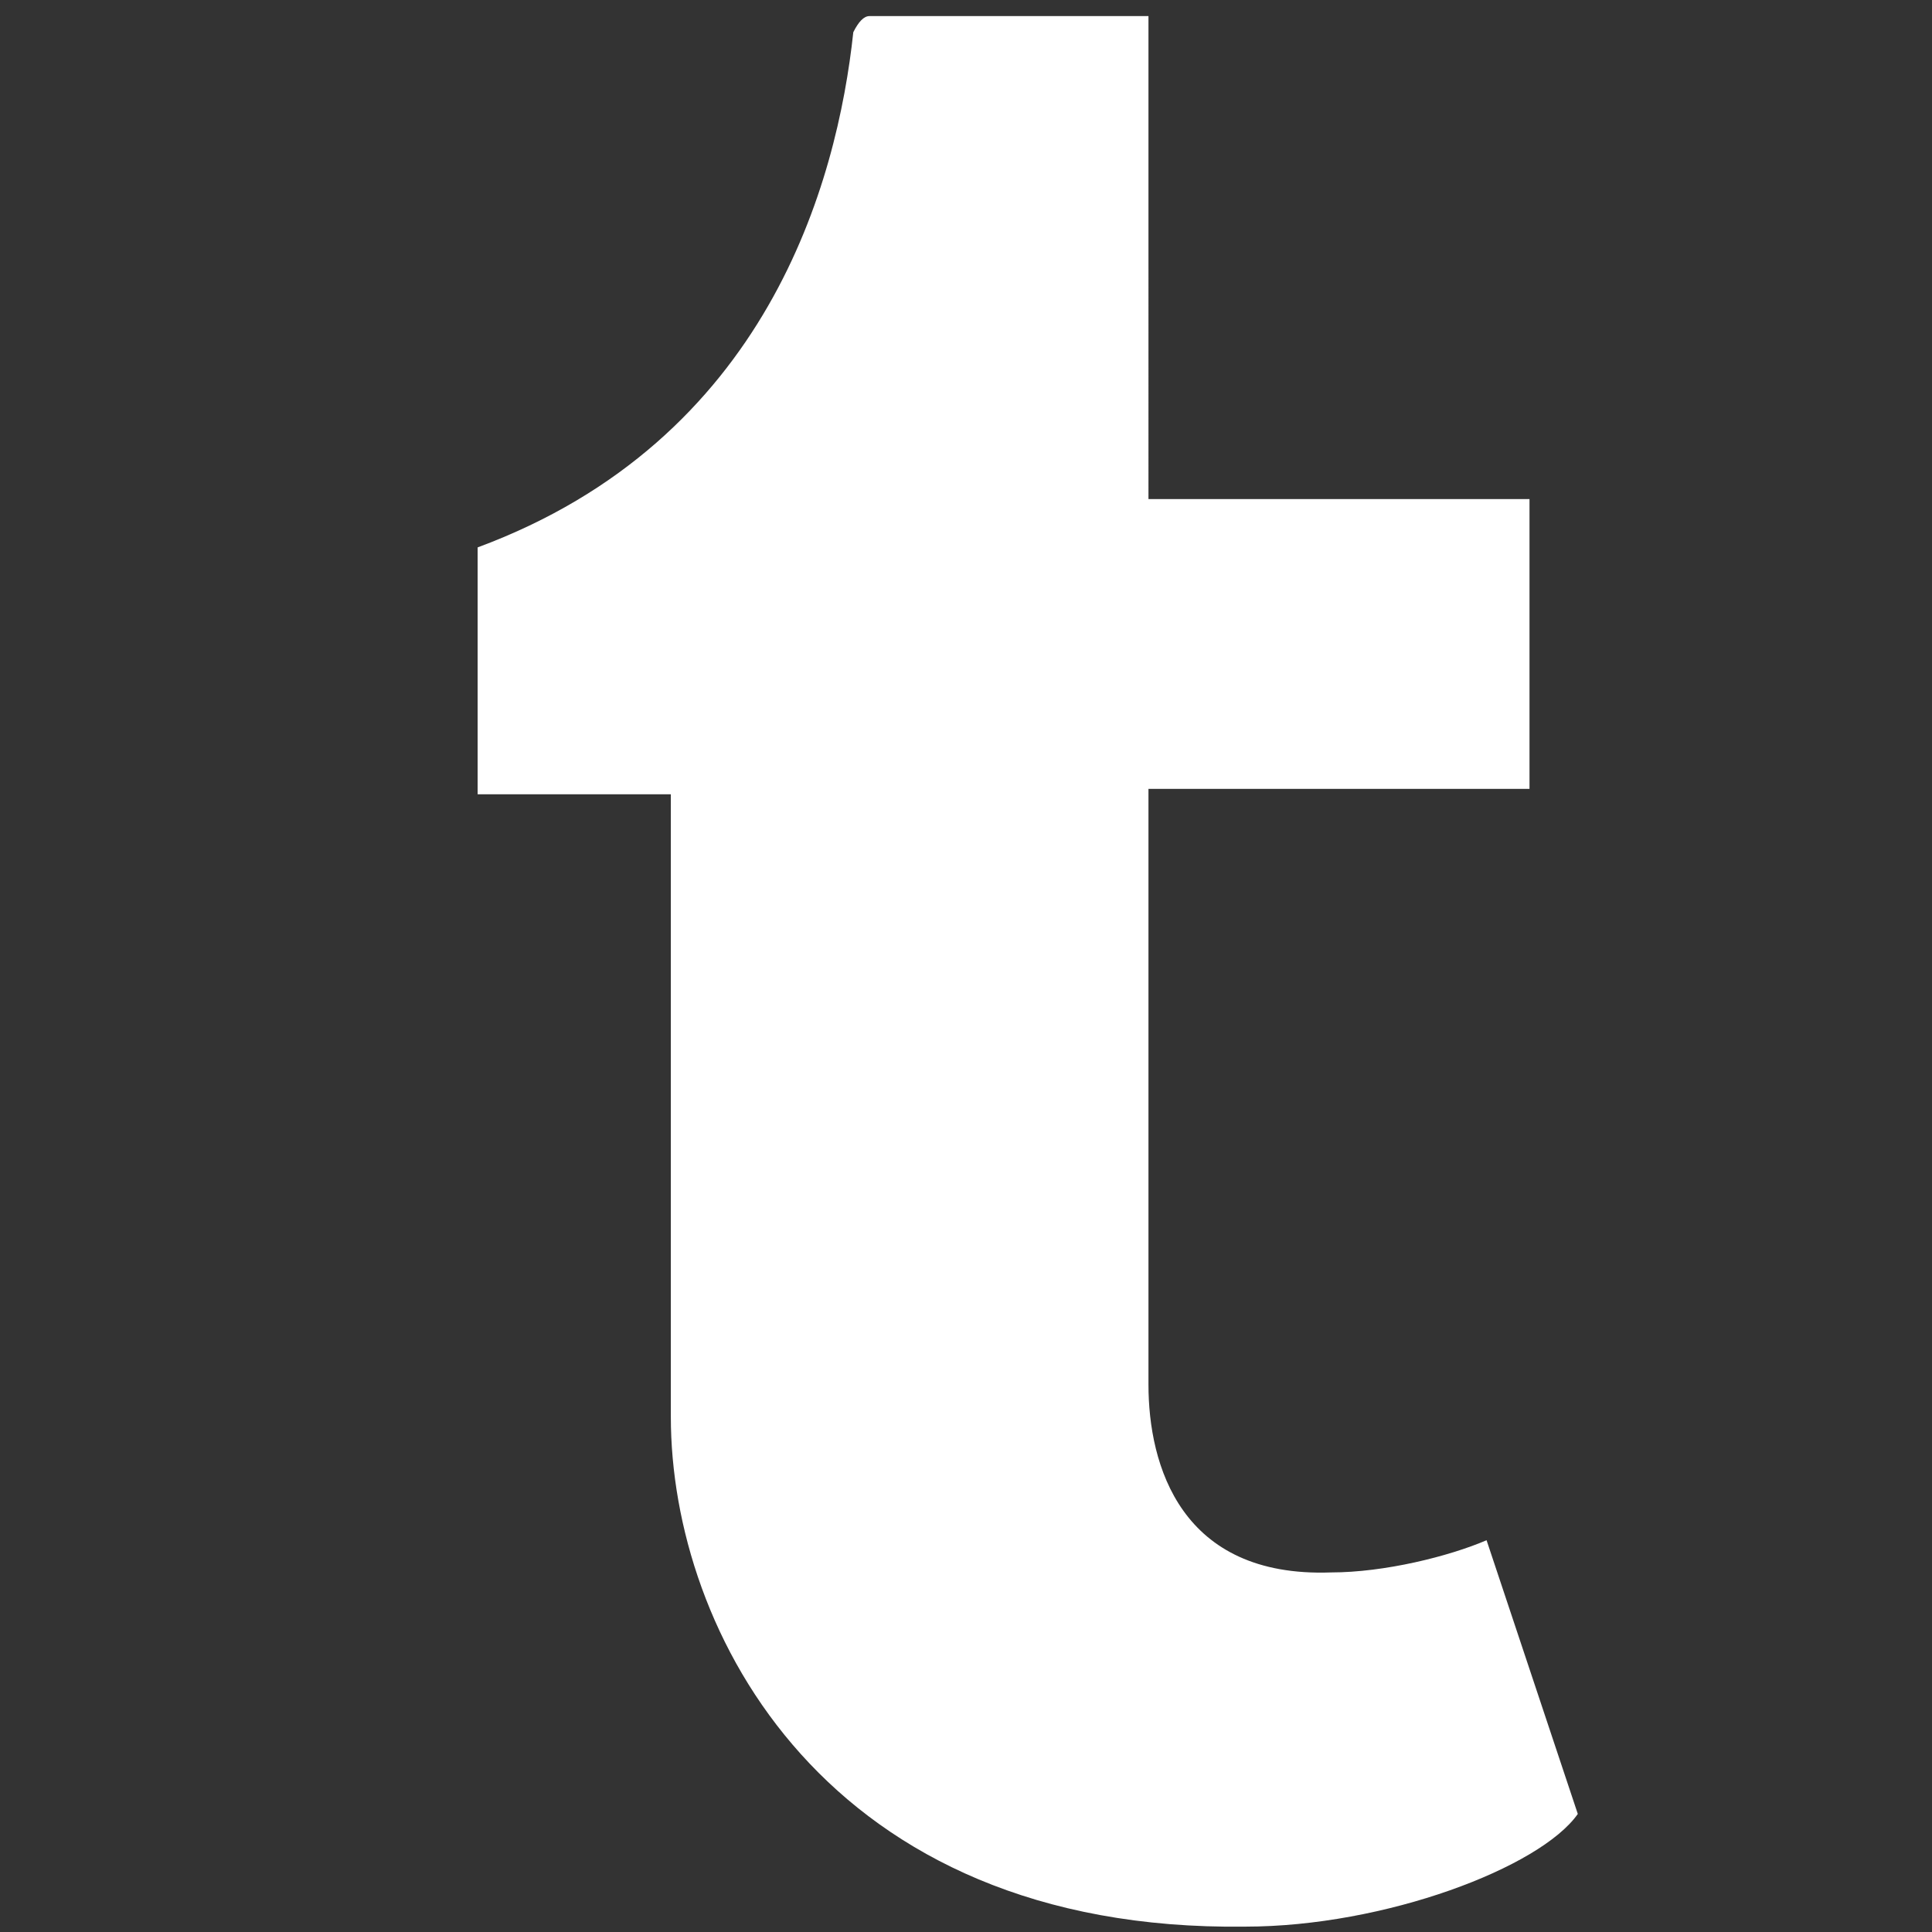 <?xml version="1.0" encoding="utf-8"?>
<!-- Generator: Adobe Illustrator 18.0.0, SVG Export Plug-In . SVG Version: 6.00 Build 0)  -->
<svg version="1.2" baseProfile="tiny" id="Default_g_x2B__icon"
	 xmlns="http://www.w3.org/2000/svg" xmlns:xlink="http://www.w3.org/1999/xlink" x="0px" y="0px" viewBox="0 0 36 36"
	 xml:space="preserve">
<rect x="0" y="0" width="36" height="36" fill="#333333" stroke="none"/>
<g>
	<g>
		<path fill="#FFFFFF" d="M27.7,28.7c-0.7,0.3-1.9,0.6-2.9,0.6c-2.8,0.1-3.4-2-3.4-3.5V14.7h7.1V9.3h-7.1V0.3c0,0-5.1,0-5.2,0
			c-0.1,0-0.2,0.1-0.3,0.3c-0.3,2.8-1.6,7.6-7,9.6v4.6h3.6v11.6c0,4,2.9,9.6,10.7,9.5c2.6,0,5.5-1.1,6.2-2.1L27.7,28.7"/>
	</g>
</g>
</svg>

